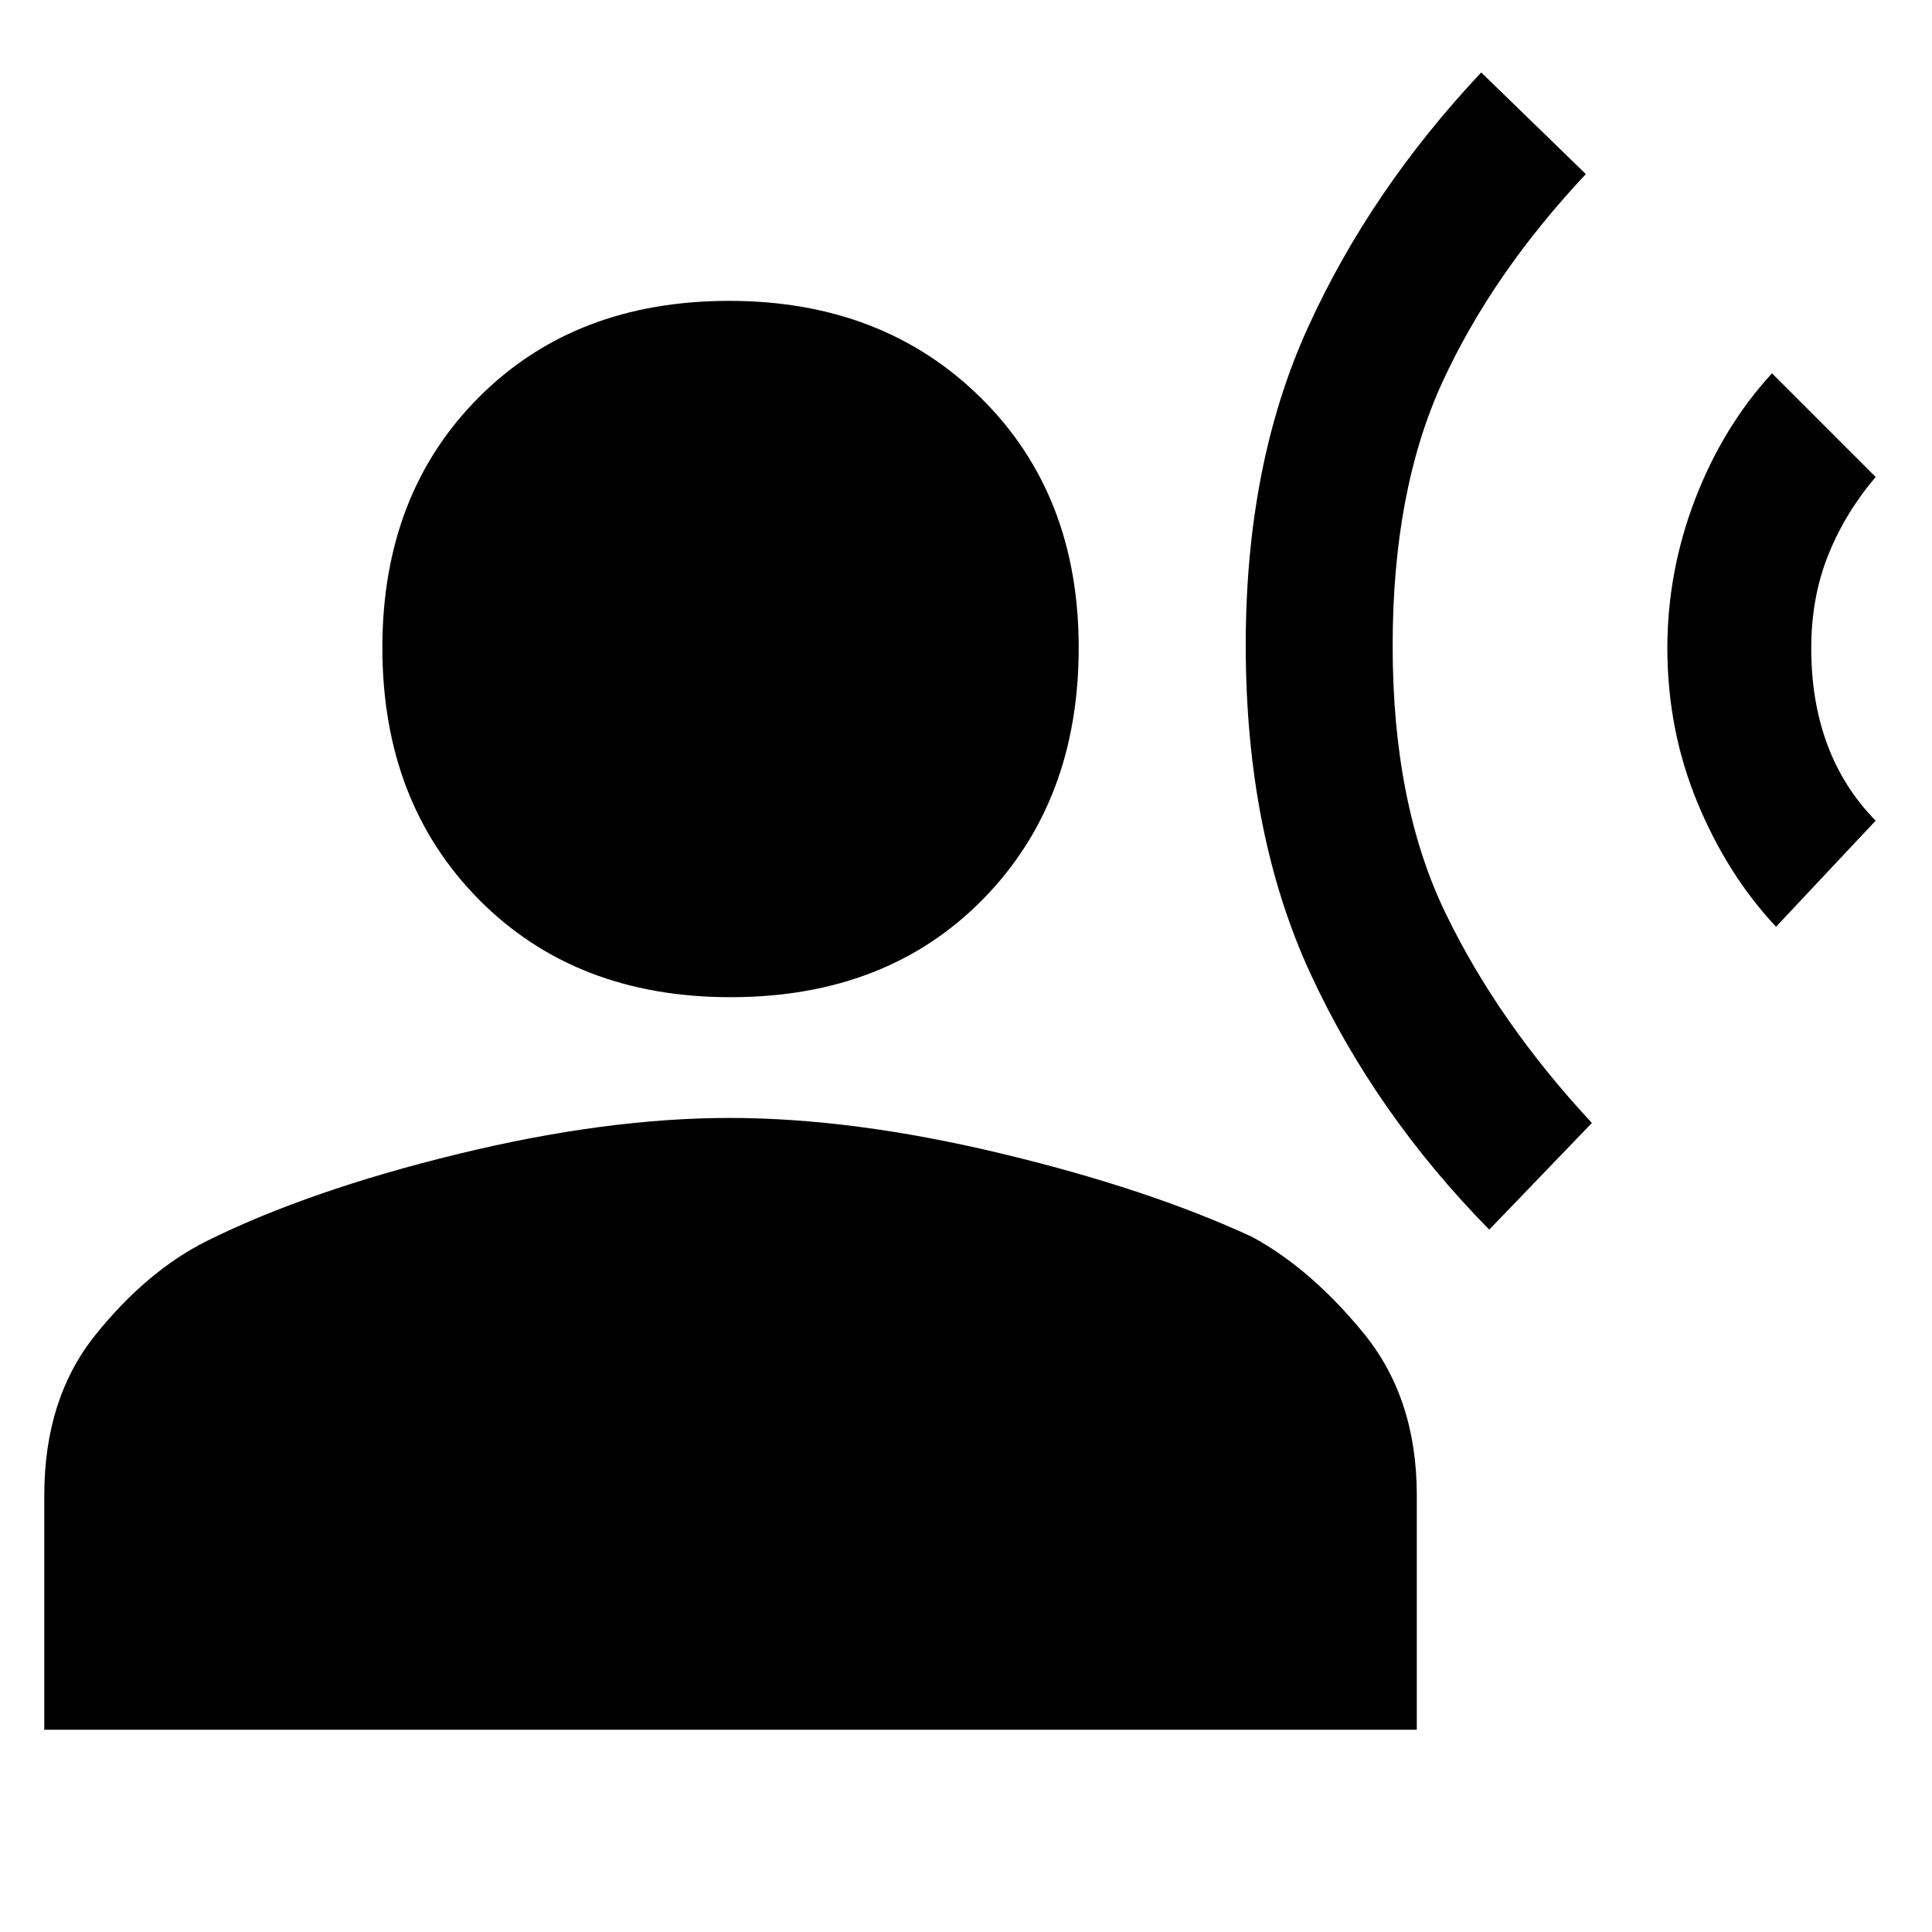 <svg xmlns="http://www.w3.org/2000/svg" height="48" viewBox="0 -960 960 960" width="48"><path d="M740-349q-56.89-57.89-88.95-127.44Q619-546 619-639.5q0-90 31-158T736-924l52 50.5q-46.5 49.5-71.25 103.32Q692-716.36 692-639.06q0 78.44 26.25 132.75T791-402l-51 53Zm142.5-150.5q-24.35-26-39.18-62-14.82-36-14.82-76.5 0-38 13.82-74 13.83-36 38.18-62.5L932-723q-15.33 18.1-23.66 39.03-8.34 20.93-8.34 46.15 0 26.32 8 47.82t24 37.79l-49.5 52.71Zm-519.5 35q-77 0-125-48.5t-48-125.2q0-76.21 47.8-124.25 47.79-48.05 124.5-48.05 76.2 0 124.95 48.05Q536-714.41 536-638.2q0 76.7-47.75 125.2-47.76 48.5-125.25 48.5Zm-341 364V-217q0-48.09 25.5-79.8 25.5-31.7 55.44-46.65 50.56-25.05 124.31-43.05 73.75-18 135.25-18 61 0 134.25 17.5t125.31 41.55q29.44 15.95 55.69 48.15Q704-265.09 704-217v116.5H22Z"/></svg>